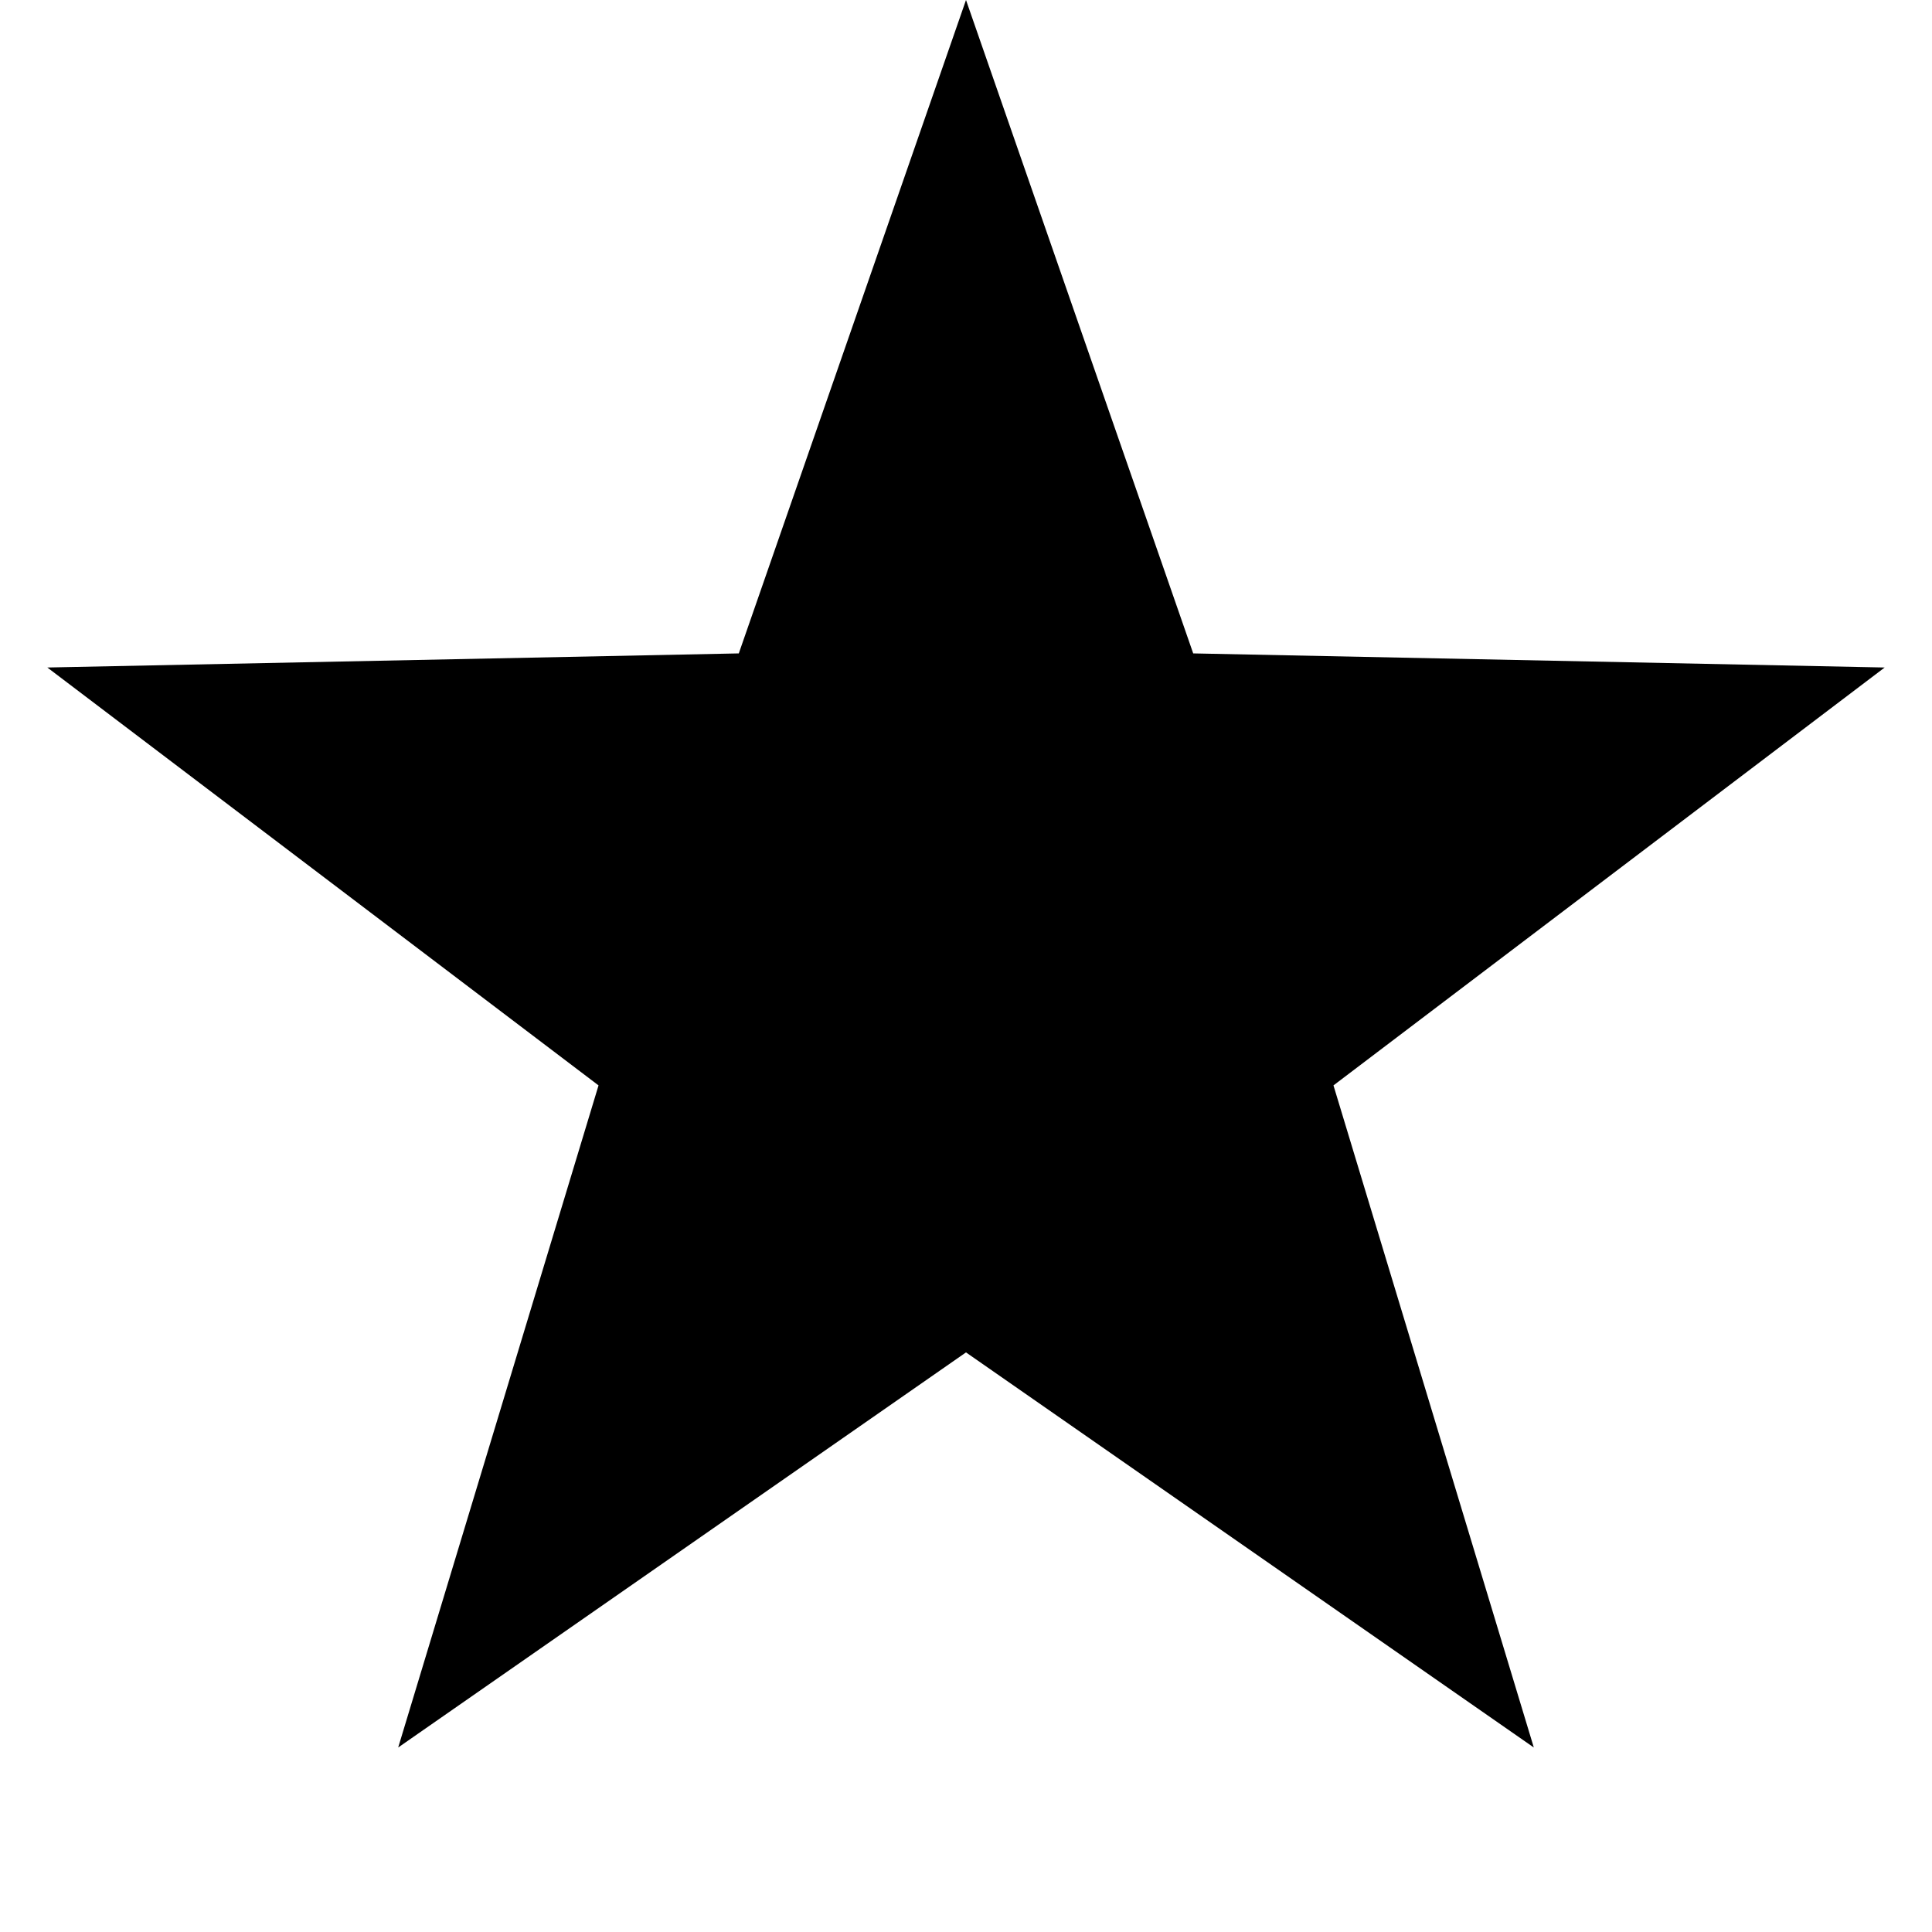 <svg width="10" height="10" viewBox="0 0 10 10" fill="none" xmlns="http://www.w3.org/2000/svg">
<path d="M5 0L6.176 3.382L9.755 3.455L6.902 5.618L7.939 9.045L5 7L2.061 9.045L3.098 5.618L0.245 3.455L3.824 3.382L5 0Z" fill="black"/>
</svg>
